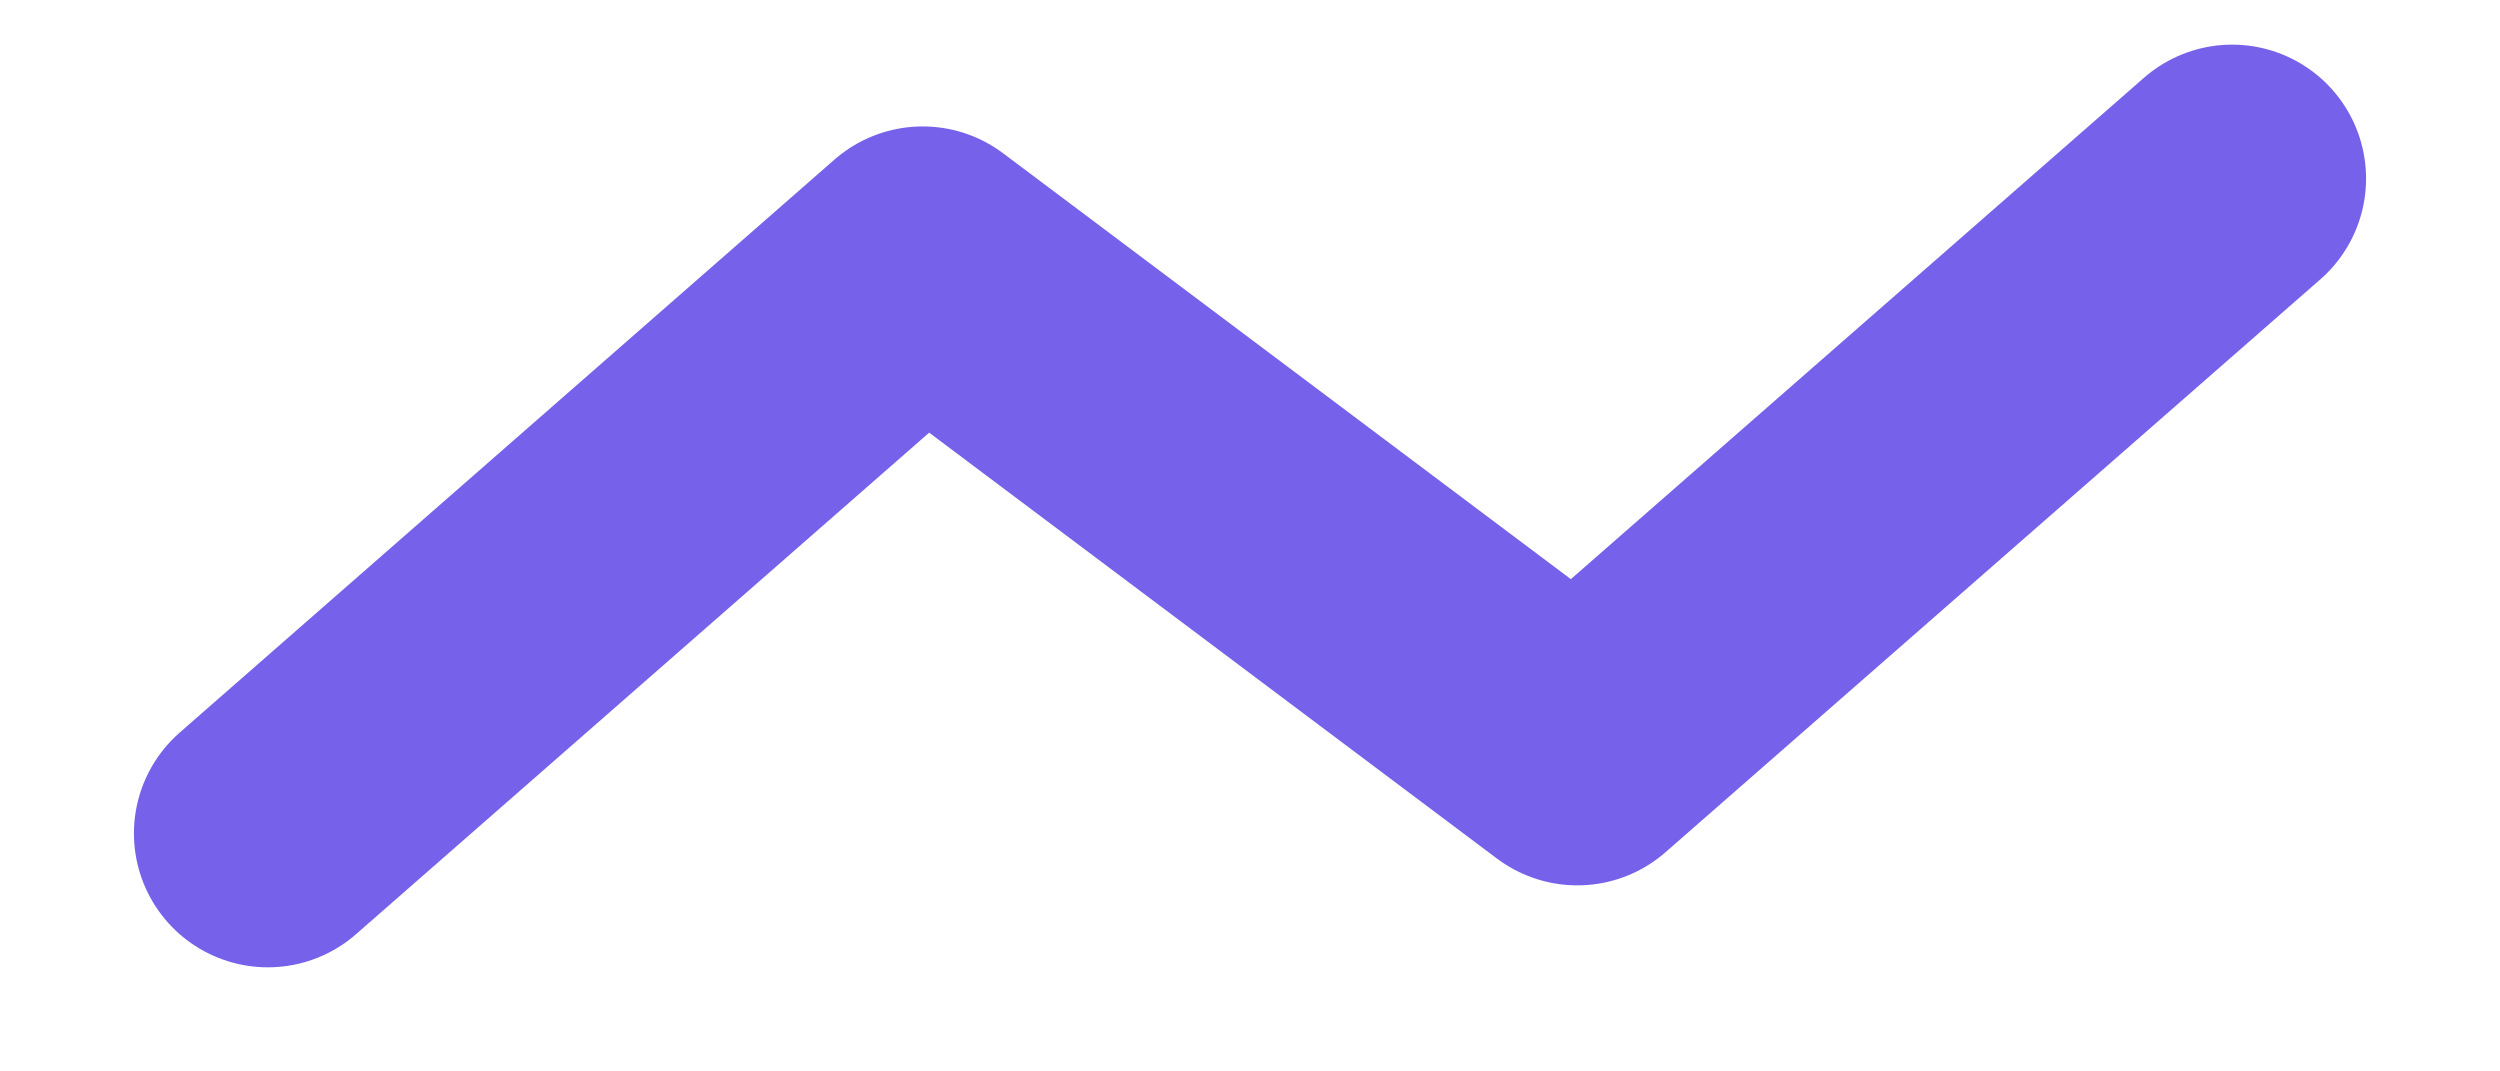 <svg width="14" height="6" viewBox="0 0 14 6" fill="none" xmlns="http://www.w3.org/2000/svg">
<path d="M12.5 1L8.833 4.208L5.167 1.458L1.5 4.667" stroke="#7662EA" stroke-width="1.5" stroke-linecap="round" stroke-linejoin="round"/>
</svg>
